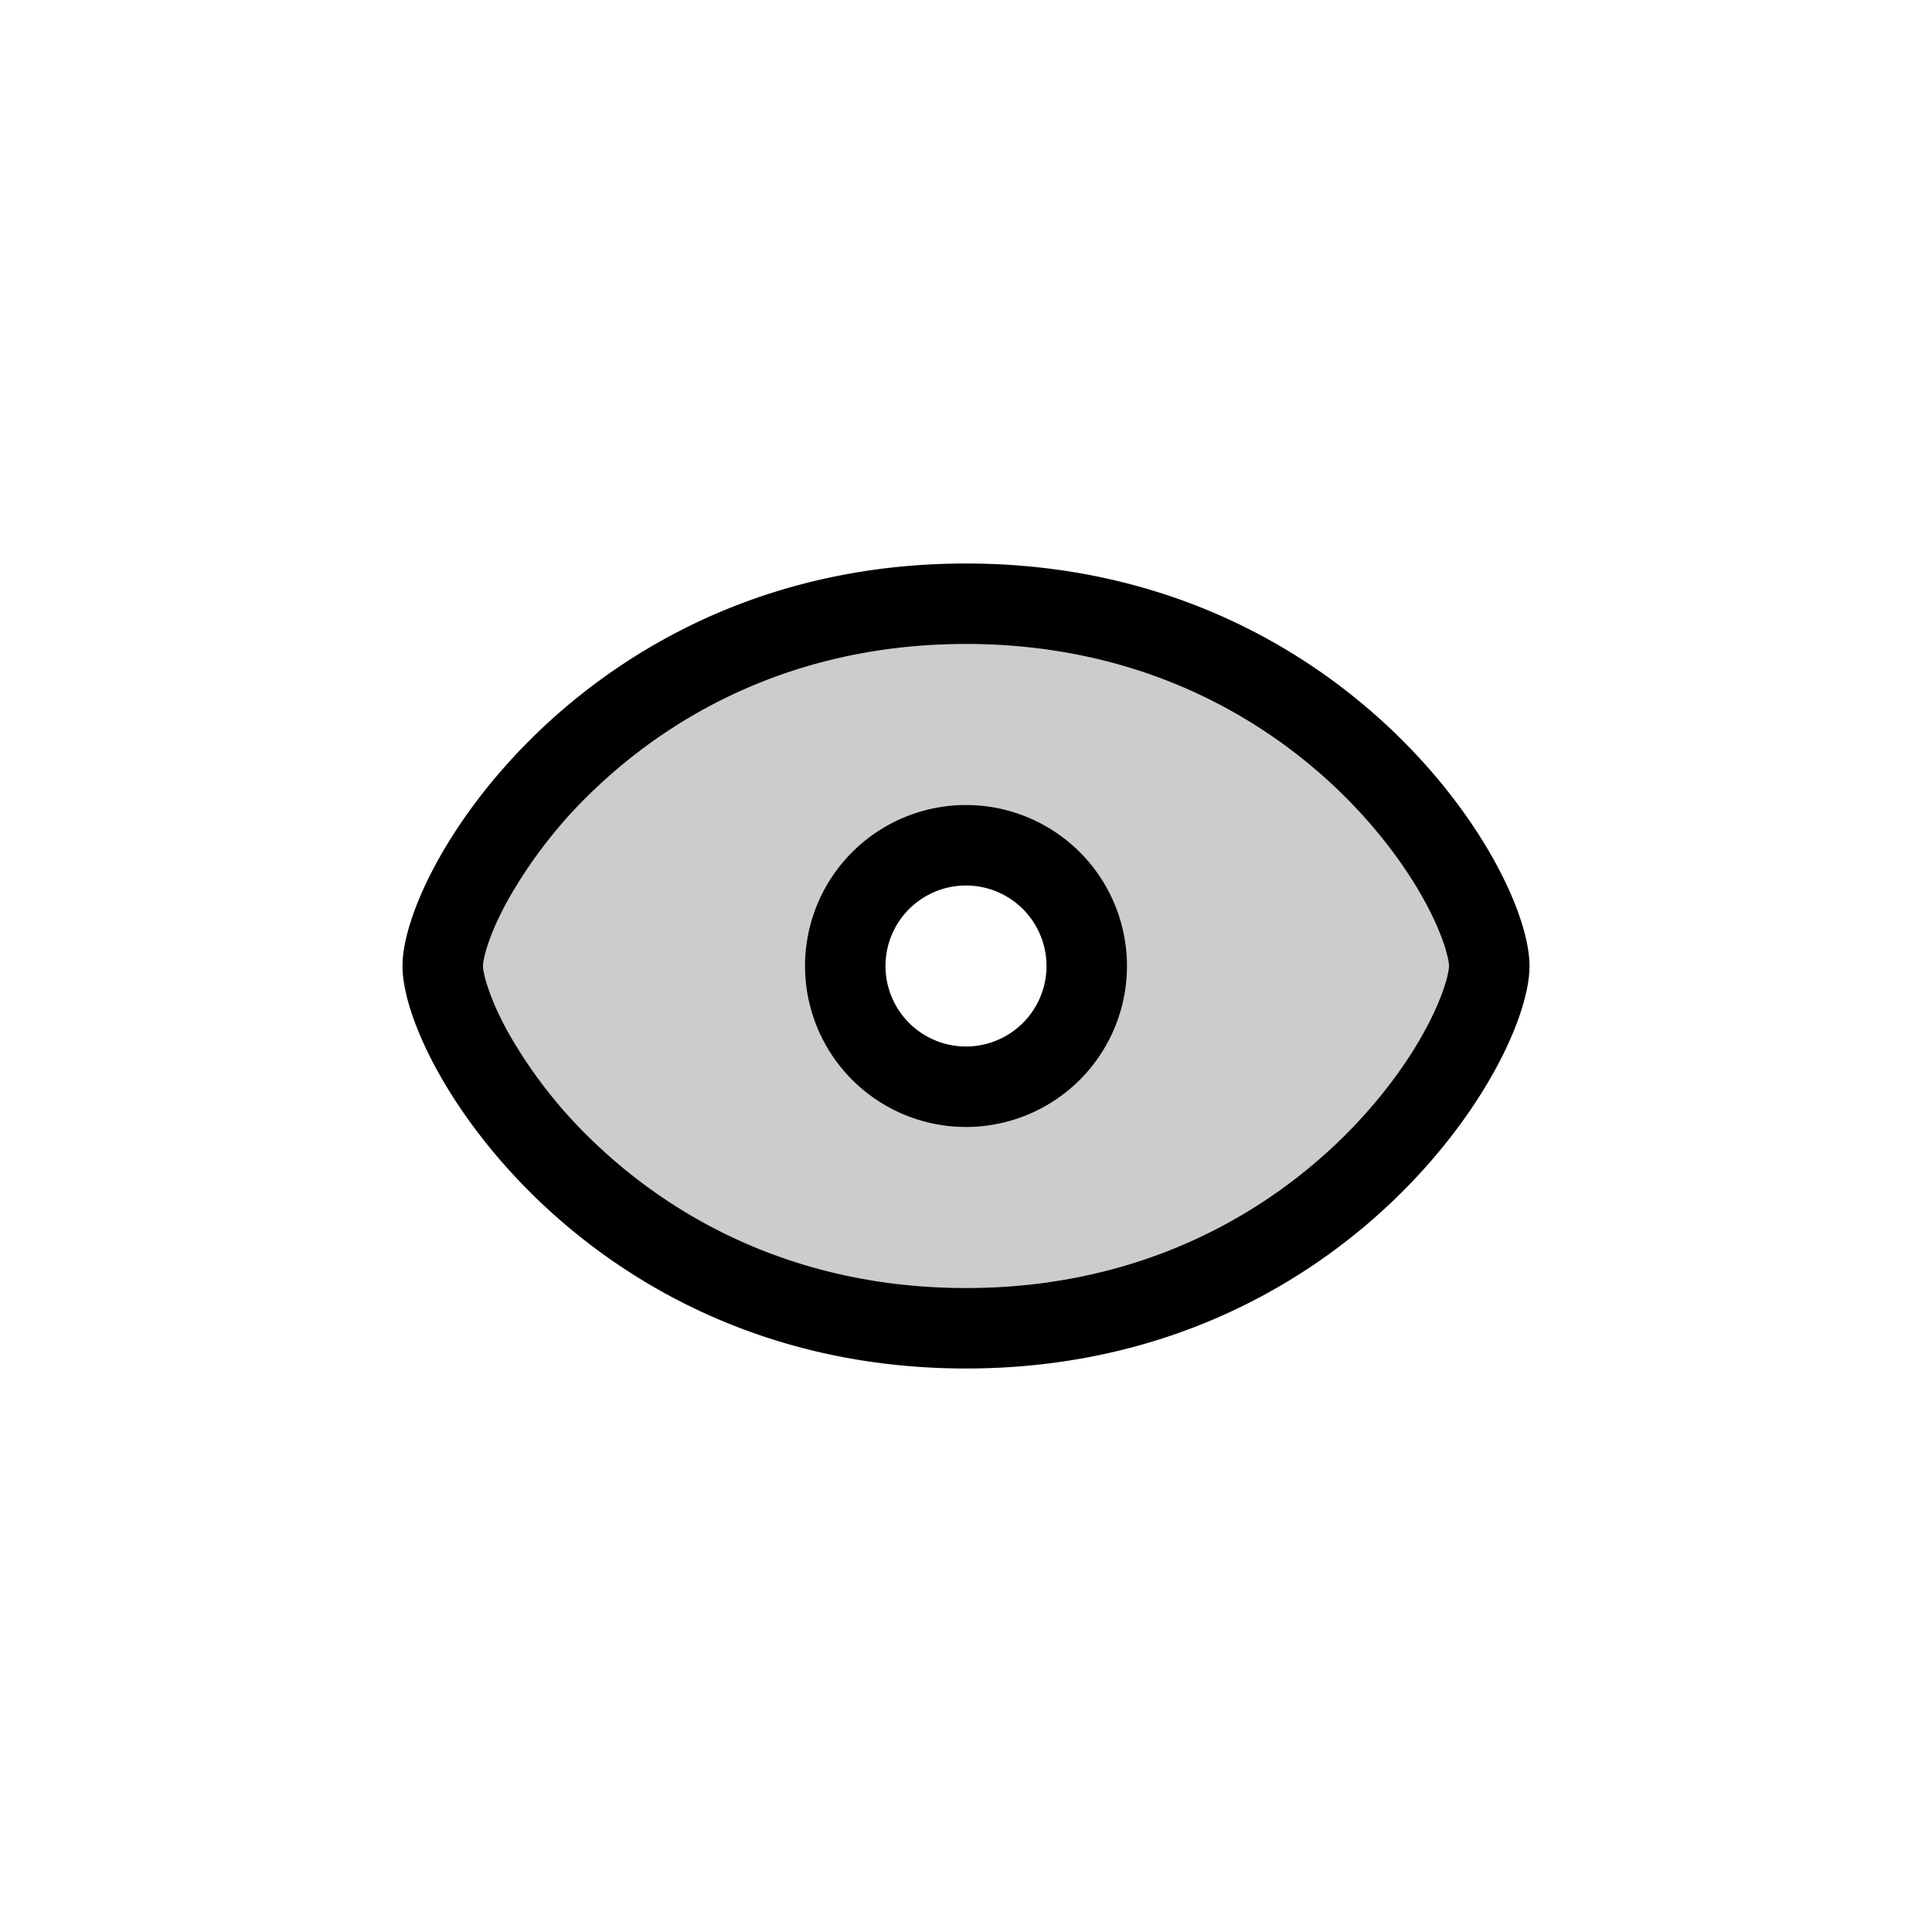 <svg xmlns="http://www.w3.org/2000/svg" width="24" height="24" fill="none" viewBox="0 0 24 24">
  <path fill="#000" fill-rule="evenodd" d="M6 12c0-.066.054-.358.313-.825a5.898 5.898 0 0 1 1.12-1.414C8.443 8.816 9.956 8 12 8s3.558.816 4.566 1.76c.508.477.88.98 1.121 1.415.258.467.313.76.313.825 0 .066-.055.358-.313.825-.24.435-.613.938-1.12 1.414C15.557 15.184 14.044 16 12 16s-3.558-.816-4.566-1.76a5.9 5.9 0 0 1-1.121-1.415C6.055 12.358 6 12.065 6 12Zm8 0a2 2 0 1 1-4 0 2 2 0 0 1 4 0Z" clip-rule="evenodd" opacity=".2"/>
  <path fill="#000" fill-rule="evenodd" d="M6 12c0-.066.054-.358.313-.825a5.898 5.898 0 0 1 1.12-1.414C8.443 8.816 9.956 8 12 8s3.558.816 4.566 1.76c.508.477.88.98 1.121 1.415.258.467.313.76.313.825 0 .066-.055.358-.313.825-.24.435-.613.938-1.12 1.414C15.557 15.184 14.044 16 12 16s-3.558-.816-4.566-1.76a5.9 5.9 0 0 1-1.121-1.415C6.055 12.358 6 12.065 6 12Zm-1 0c0-1.25 2.333-5 7-5s7 3.75 7 5-2.333 5-7 5-7-3.75-7-5Zm8 0a1 1 0 1 1-2 0 1 1 0 0 1 2 0Zm1 0a2 2 0 1 1-4 0 2 2 0 0 1 4 0Z" clip-rule="evenodd"/>
</svg>
